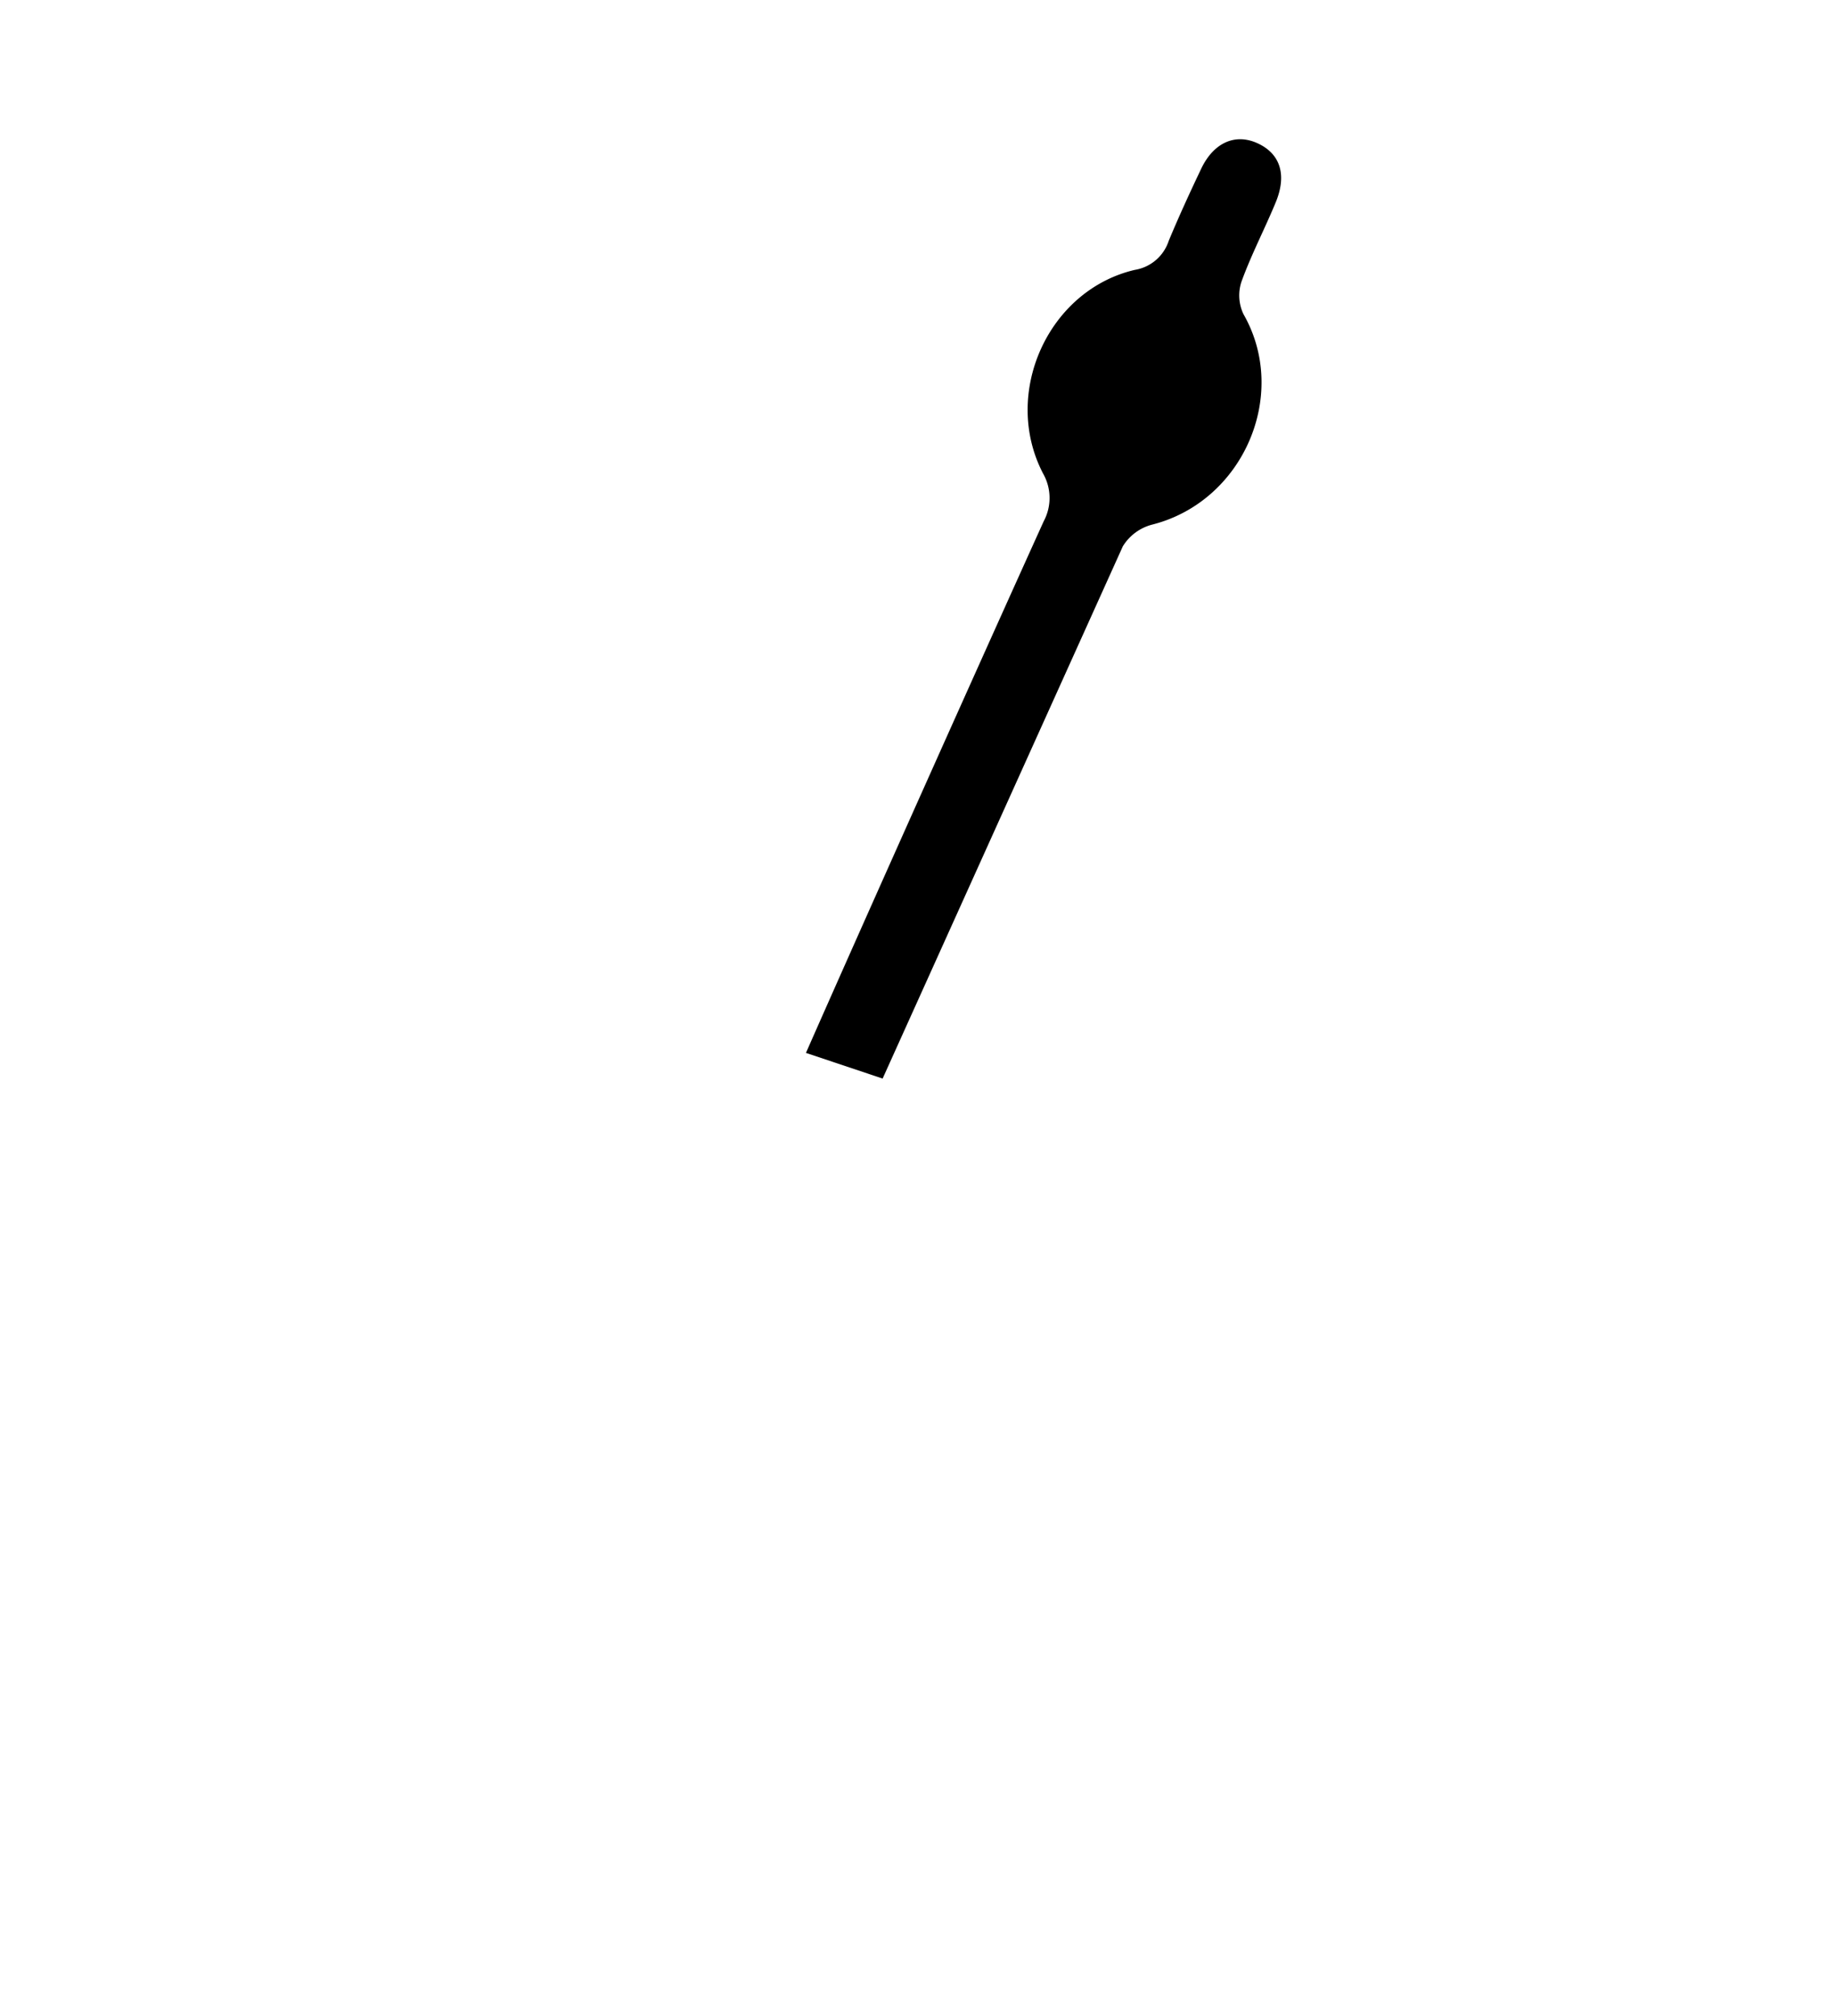 <svg id="f96a3a45-4364-4efd-950d-ec8eaf2959f7" data-name="Layer 1" xmlns="http://www.w3.org/2000/svg" viewBox="0 0 180.21 197.92"><path d="M79.15,103.38C84.82,90.51,96.69,64,102.5,51.18a4.84,4.84,0,0,0-.06-4.68c-4.09-7.85.47-18,9-20a4.22,4.22,0,0,0,3.34-2.86c1-2.4,2.07-4.73,3.18-7.06,1.2-2.53,3.27-3.48,5.41-2.57,2.33,1,3.06,3.09,1.91,5.87-1.08,2.61-2.4,5.13-3.36,7.78a4.28,4.28,0,0,0,.2,3.19c4.51,7.88,0,18.36-8.93,20.65a4.79,4.79,0,0,0-2.92,2.14L86.68,105.9Z"/></svg>